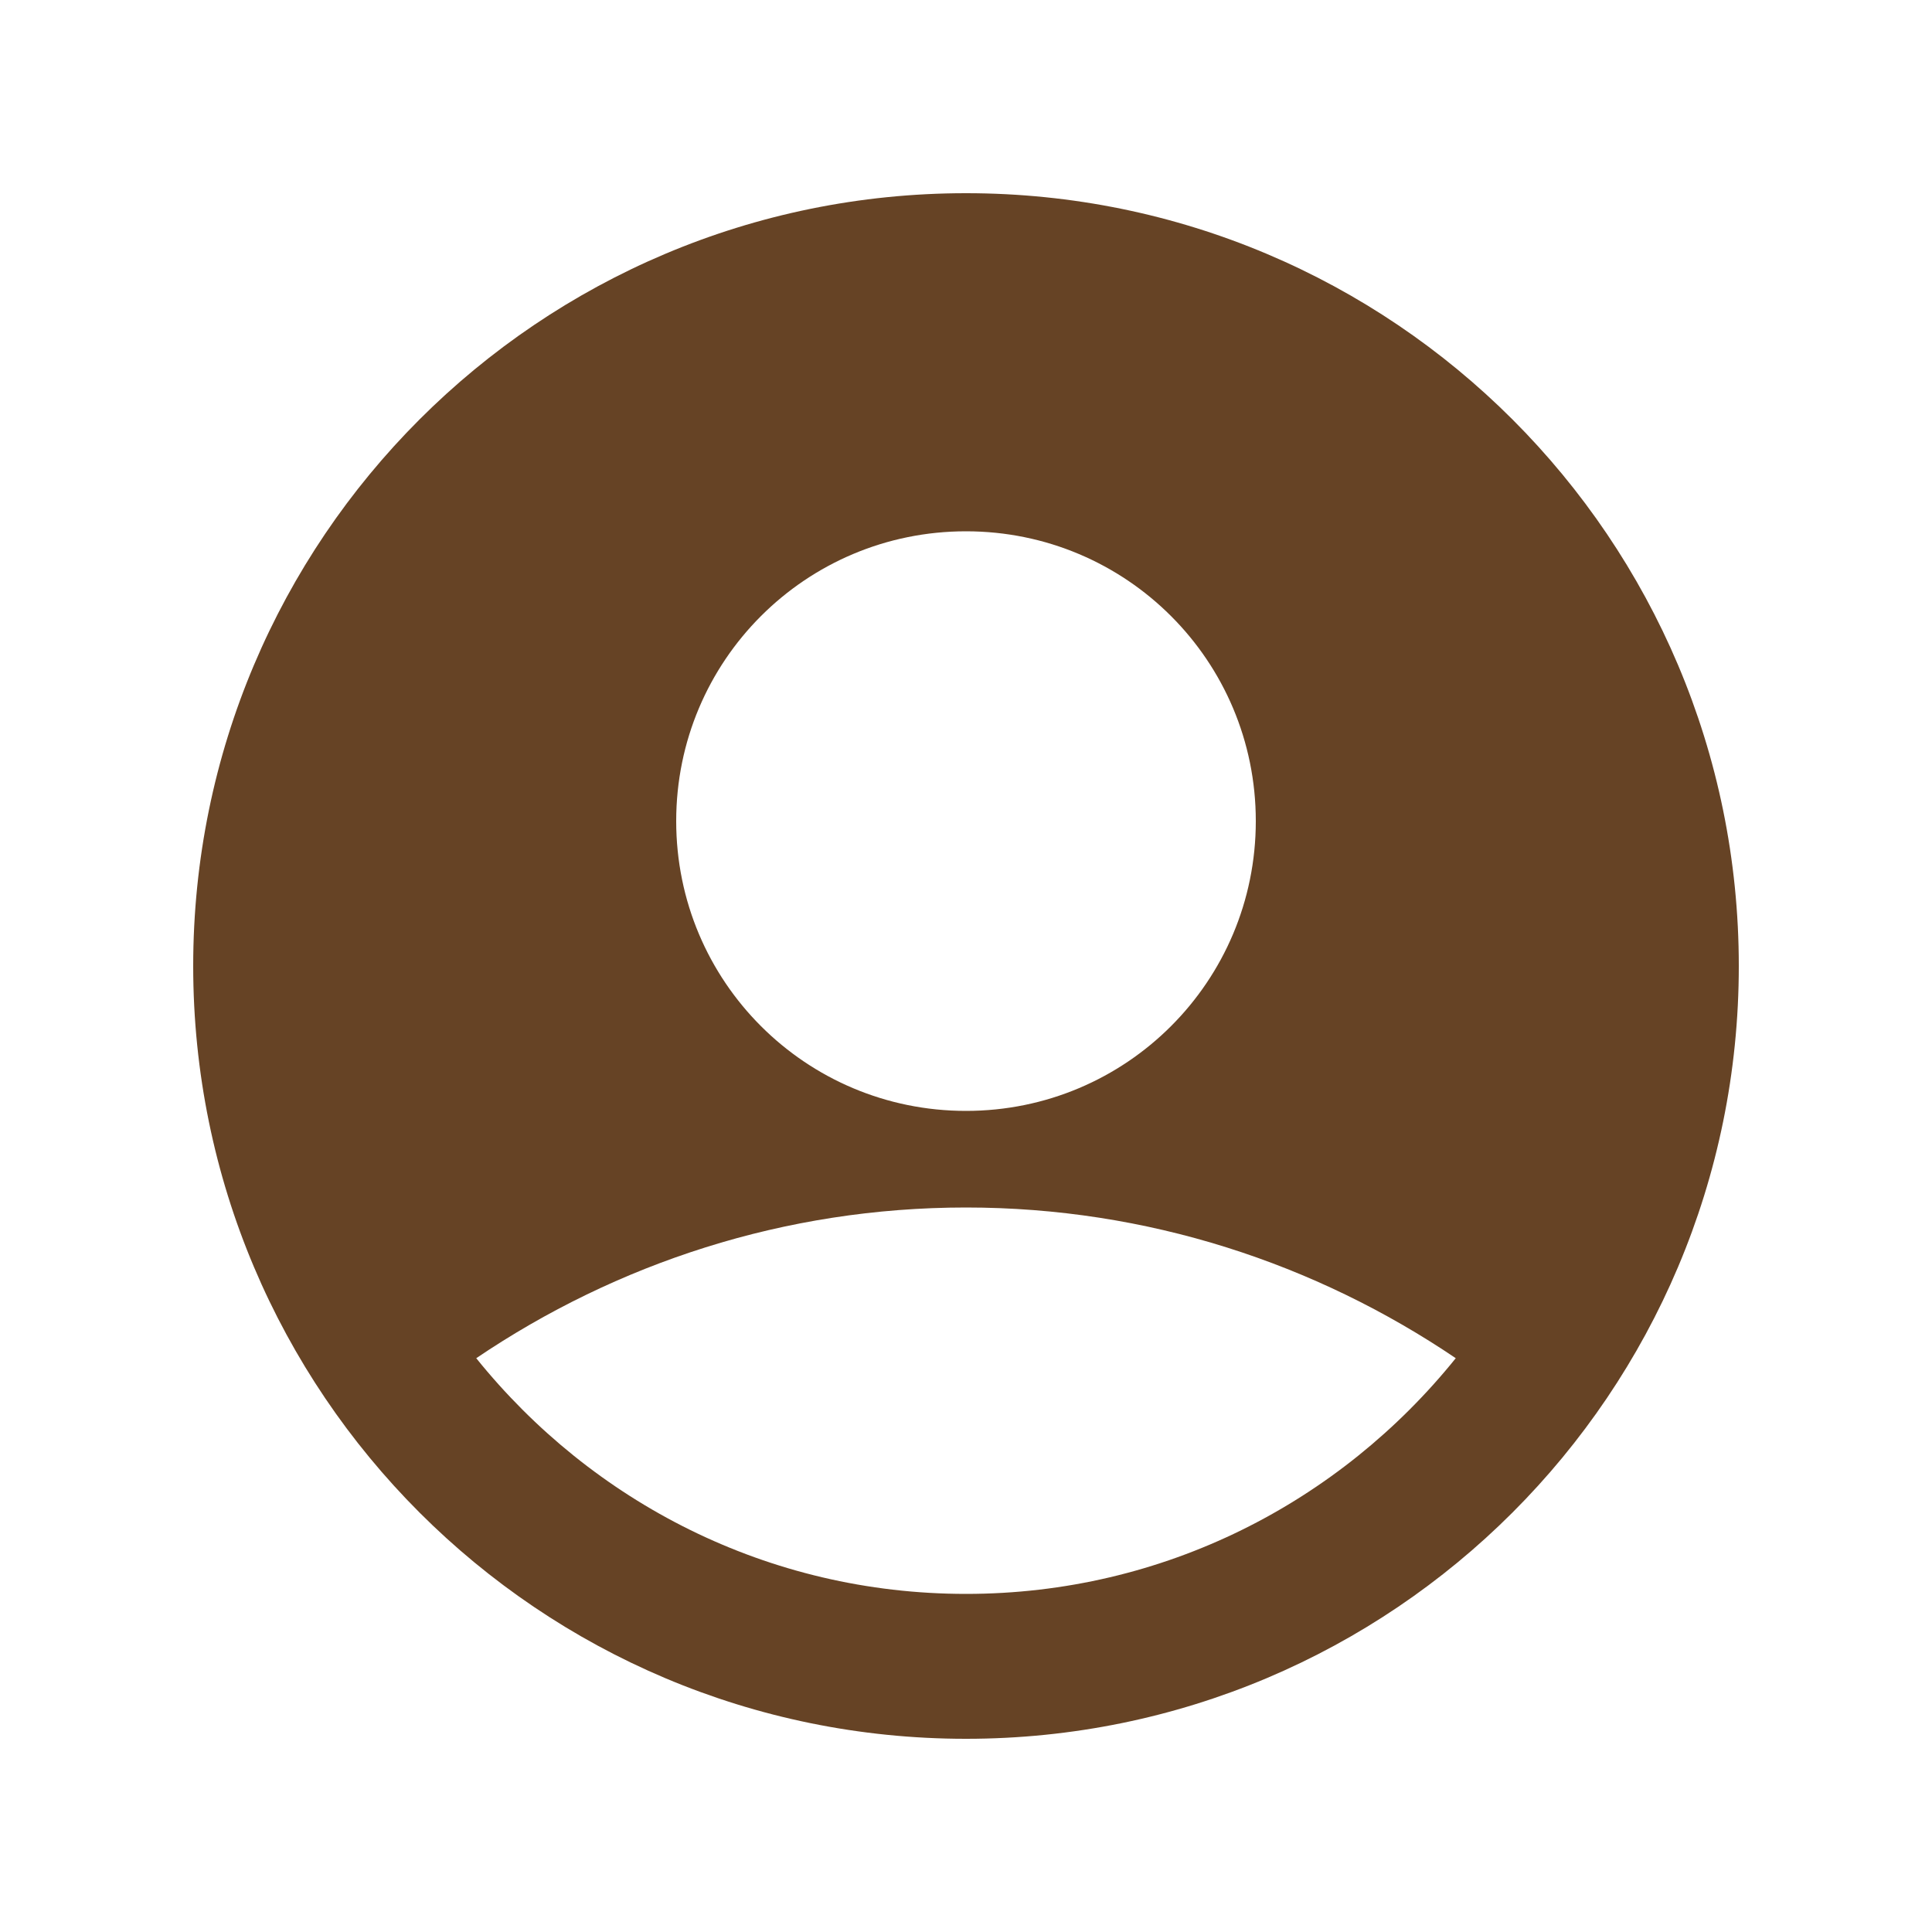 <svg xmlns="http://www.w3.org/2000/svg" enable-background="new 0 0 20 20" height="48px" viewBox="0 0 20 20" width="48px" fill="#664325"><g><rect fill="none" height="20" width="20"/></g><g><g><path d="M10,2c-4.42,0-8,3.58-8,8s3.58,8,8,8s8-3.58,8-8S14.42,2,10,2z M10,5.5c1.66,0,3,1.34,3,3s-1.34,3-3,3s-3-1.34-3-3 S8.34,5.5,10,5.5z M10,16.5c-2.05,0-3.87-0.95-5.07-2.44C6.38,13.08,8.12,12.5,10,12.5s3.62,0.58,5.07,1.56 C13.87,15.55,12.05,16.5,10,16.5z"/></g></g></svg>